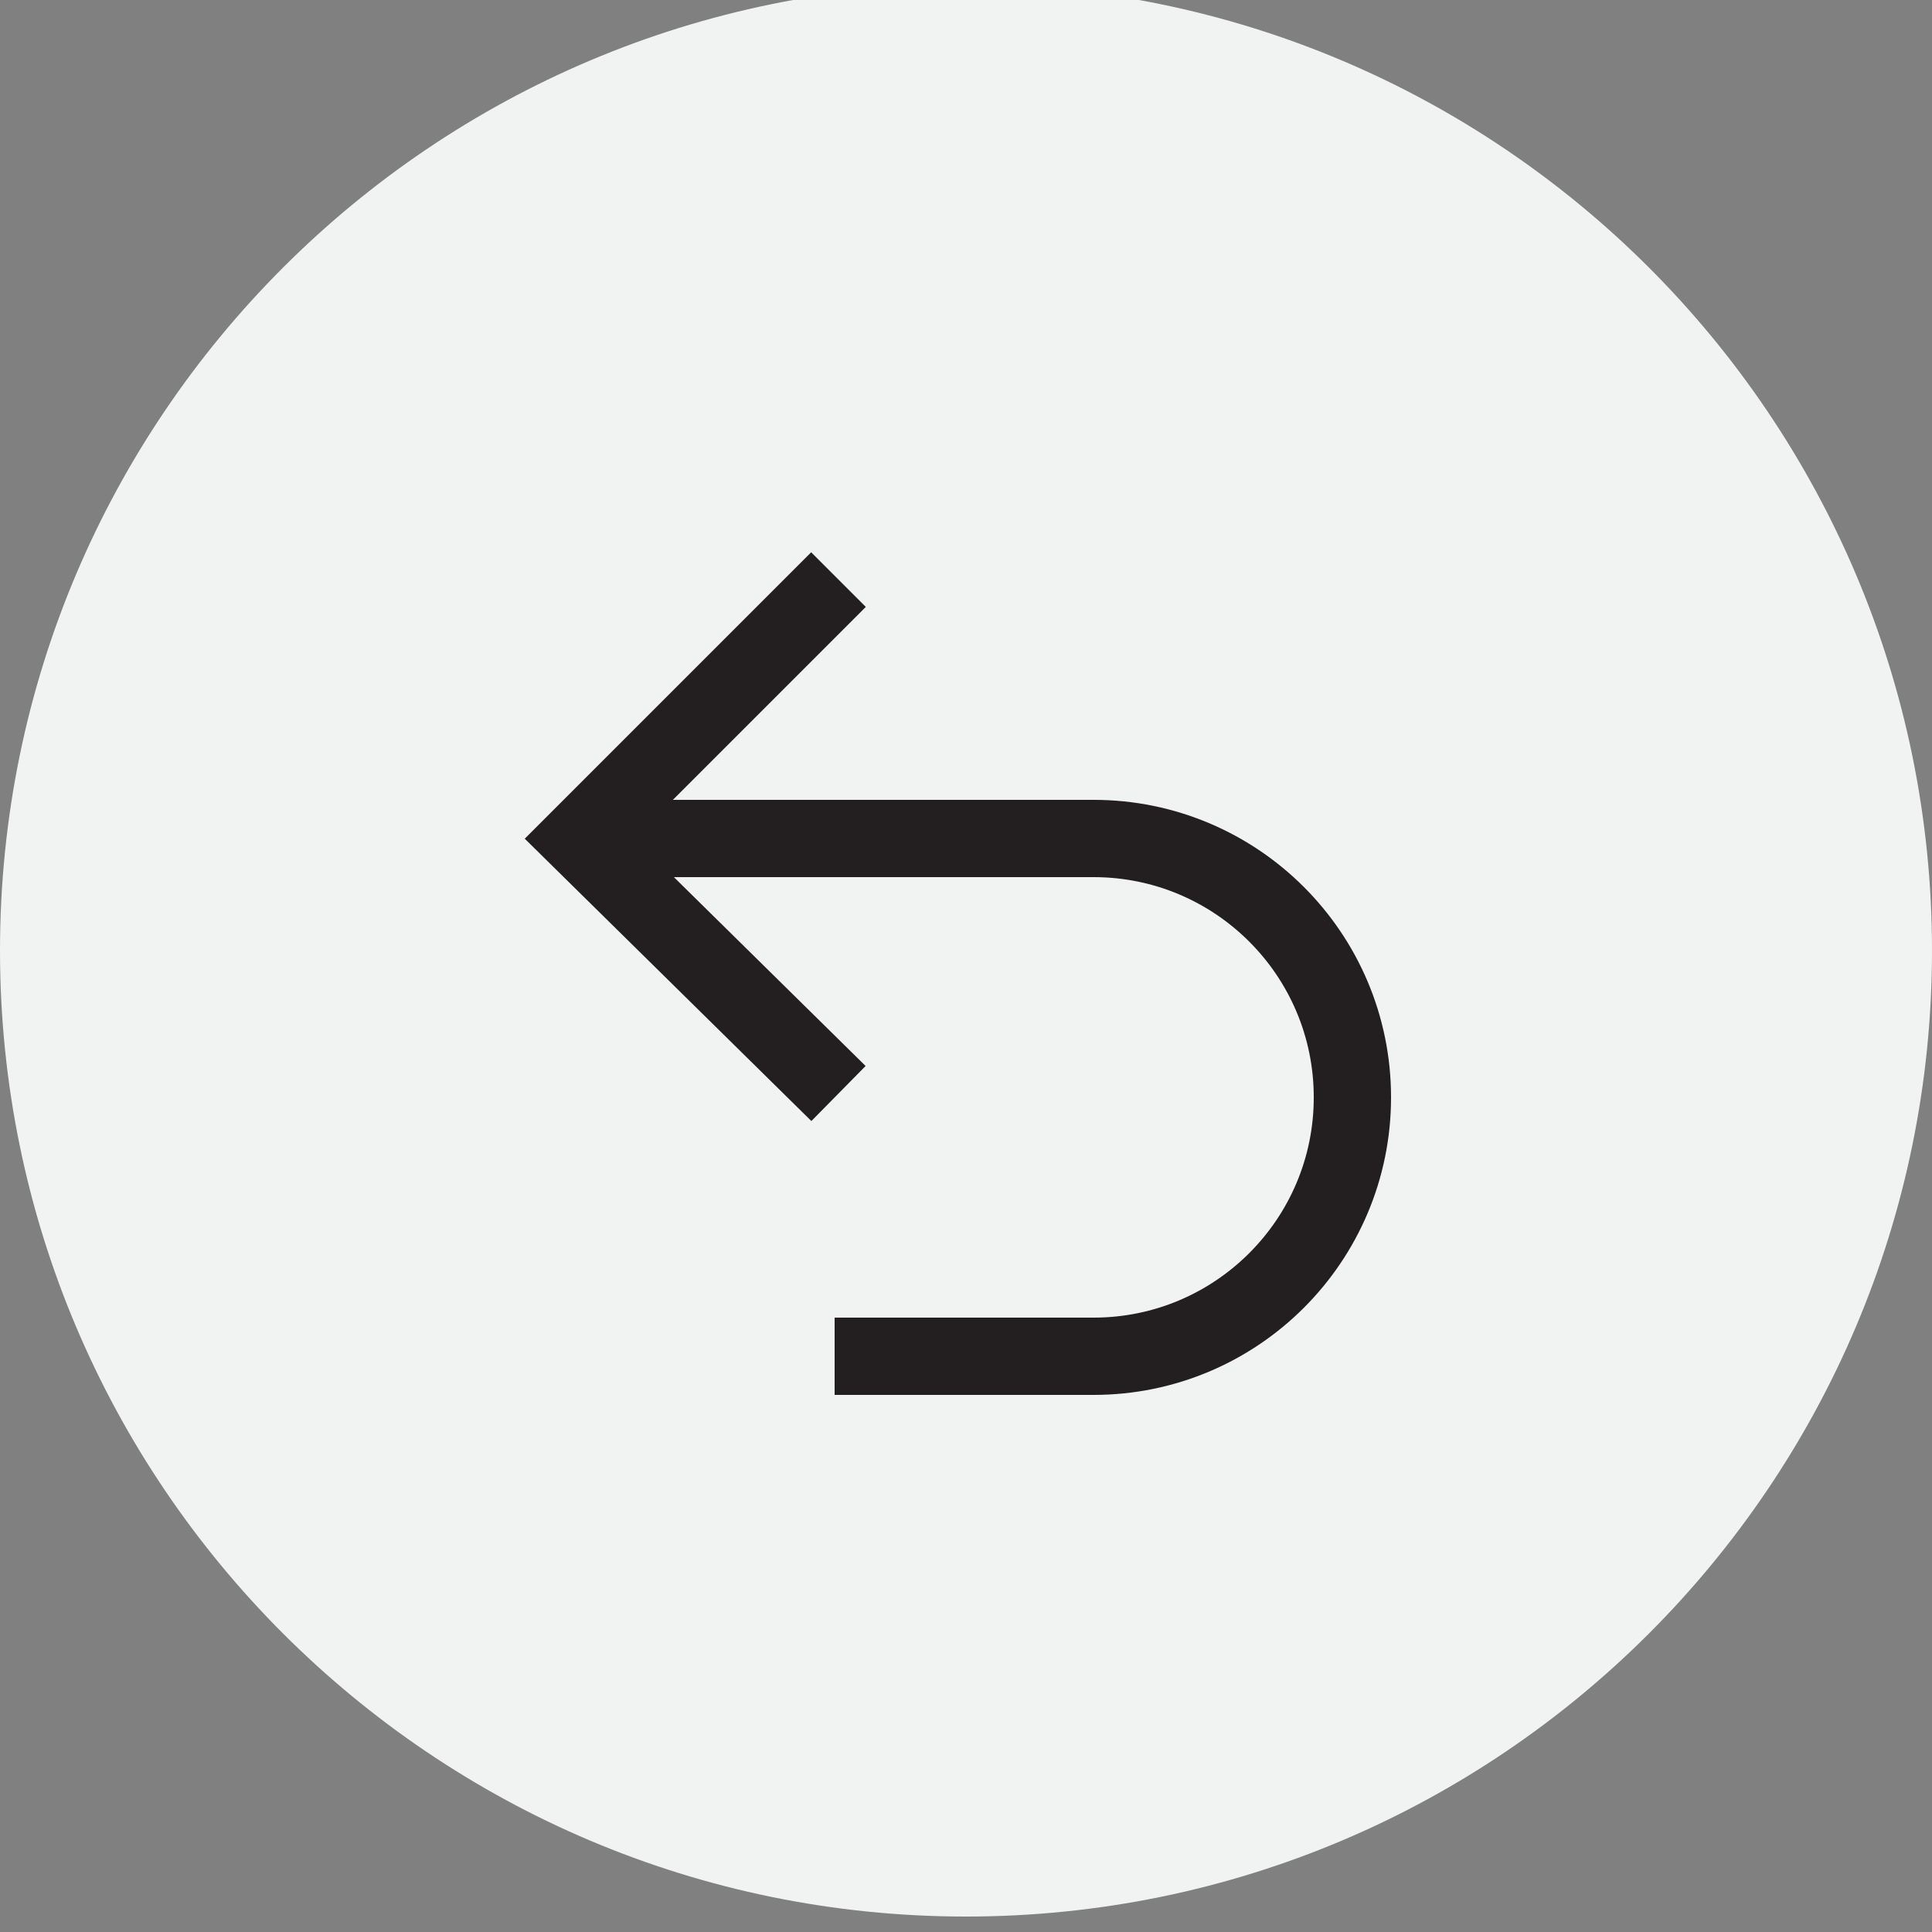<?xml version="1.0" encoding="utf-8"?>
<!-- Generator: Adobe Illustrator 19.2.0, SVG Export Plug-In . SVG Version: 6.00 Build 0)  -->
<svg version="1.1" id="Layer_1" xmlns="http://www.w3.org/2000/svg" xmlns:xlink="http://www.w3.org/1999/xlink" x="0px" y="0px"
	 viewBox="0 0 50 50" enable-background="new 0 0 50 50" xml:space="preserve">
<rect x="0" y="0" width="50" height="50" fill="#808080" stroke="none"/>
<g>
	<path fill="#F1F2F2" d="M25,49.6L25,49.6c-13.8,0-25-11.2-25-25v0c0-13.8,11.2-25,25-25h0c13.8,0,25,11.2,25,25v0
		C50,38.4,38.8,49.6,25,49.6z"/>
</g>
<polyline fill="none" stroke="#231F20" stroke-width="2" stroke-miterlimit="10" points="21.7,15 15,21.7 21.7,28.3 "/>
<path fill="none" stroke="#231F20" stroke-width="2" stroke-miterlimit="10" d="M15,21.7h13.3c3.7,0,6.7,3,6.7,6.7v0
	c0,3.7-3,6.7-6.7,6.7h-6.7"/>
</svg>
